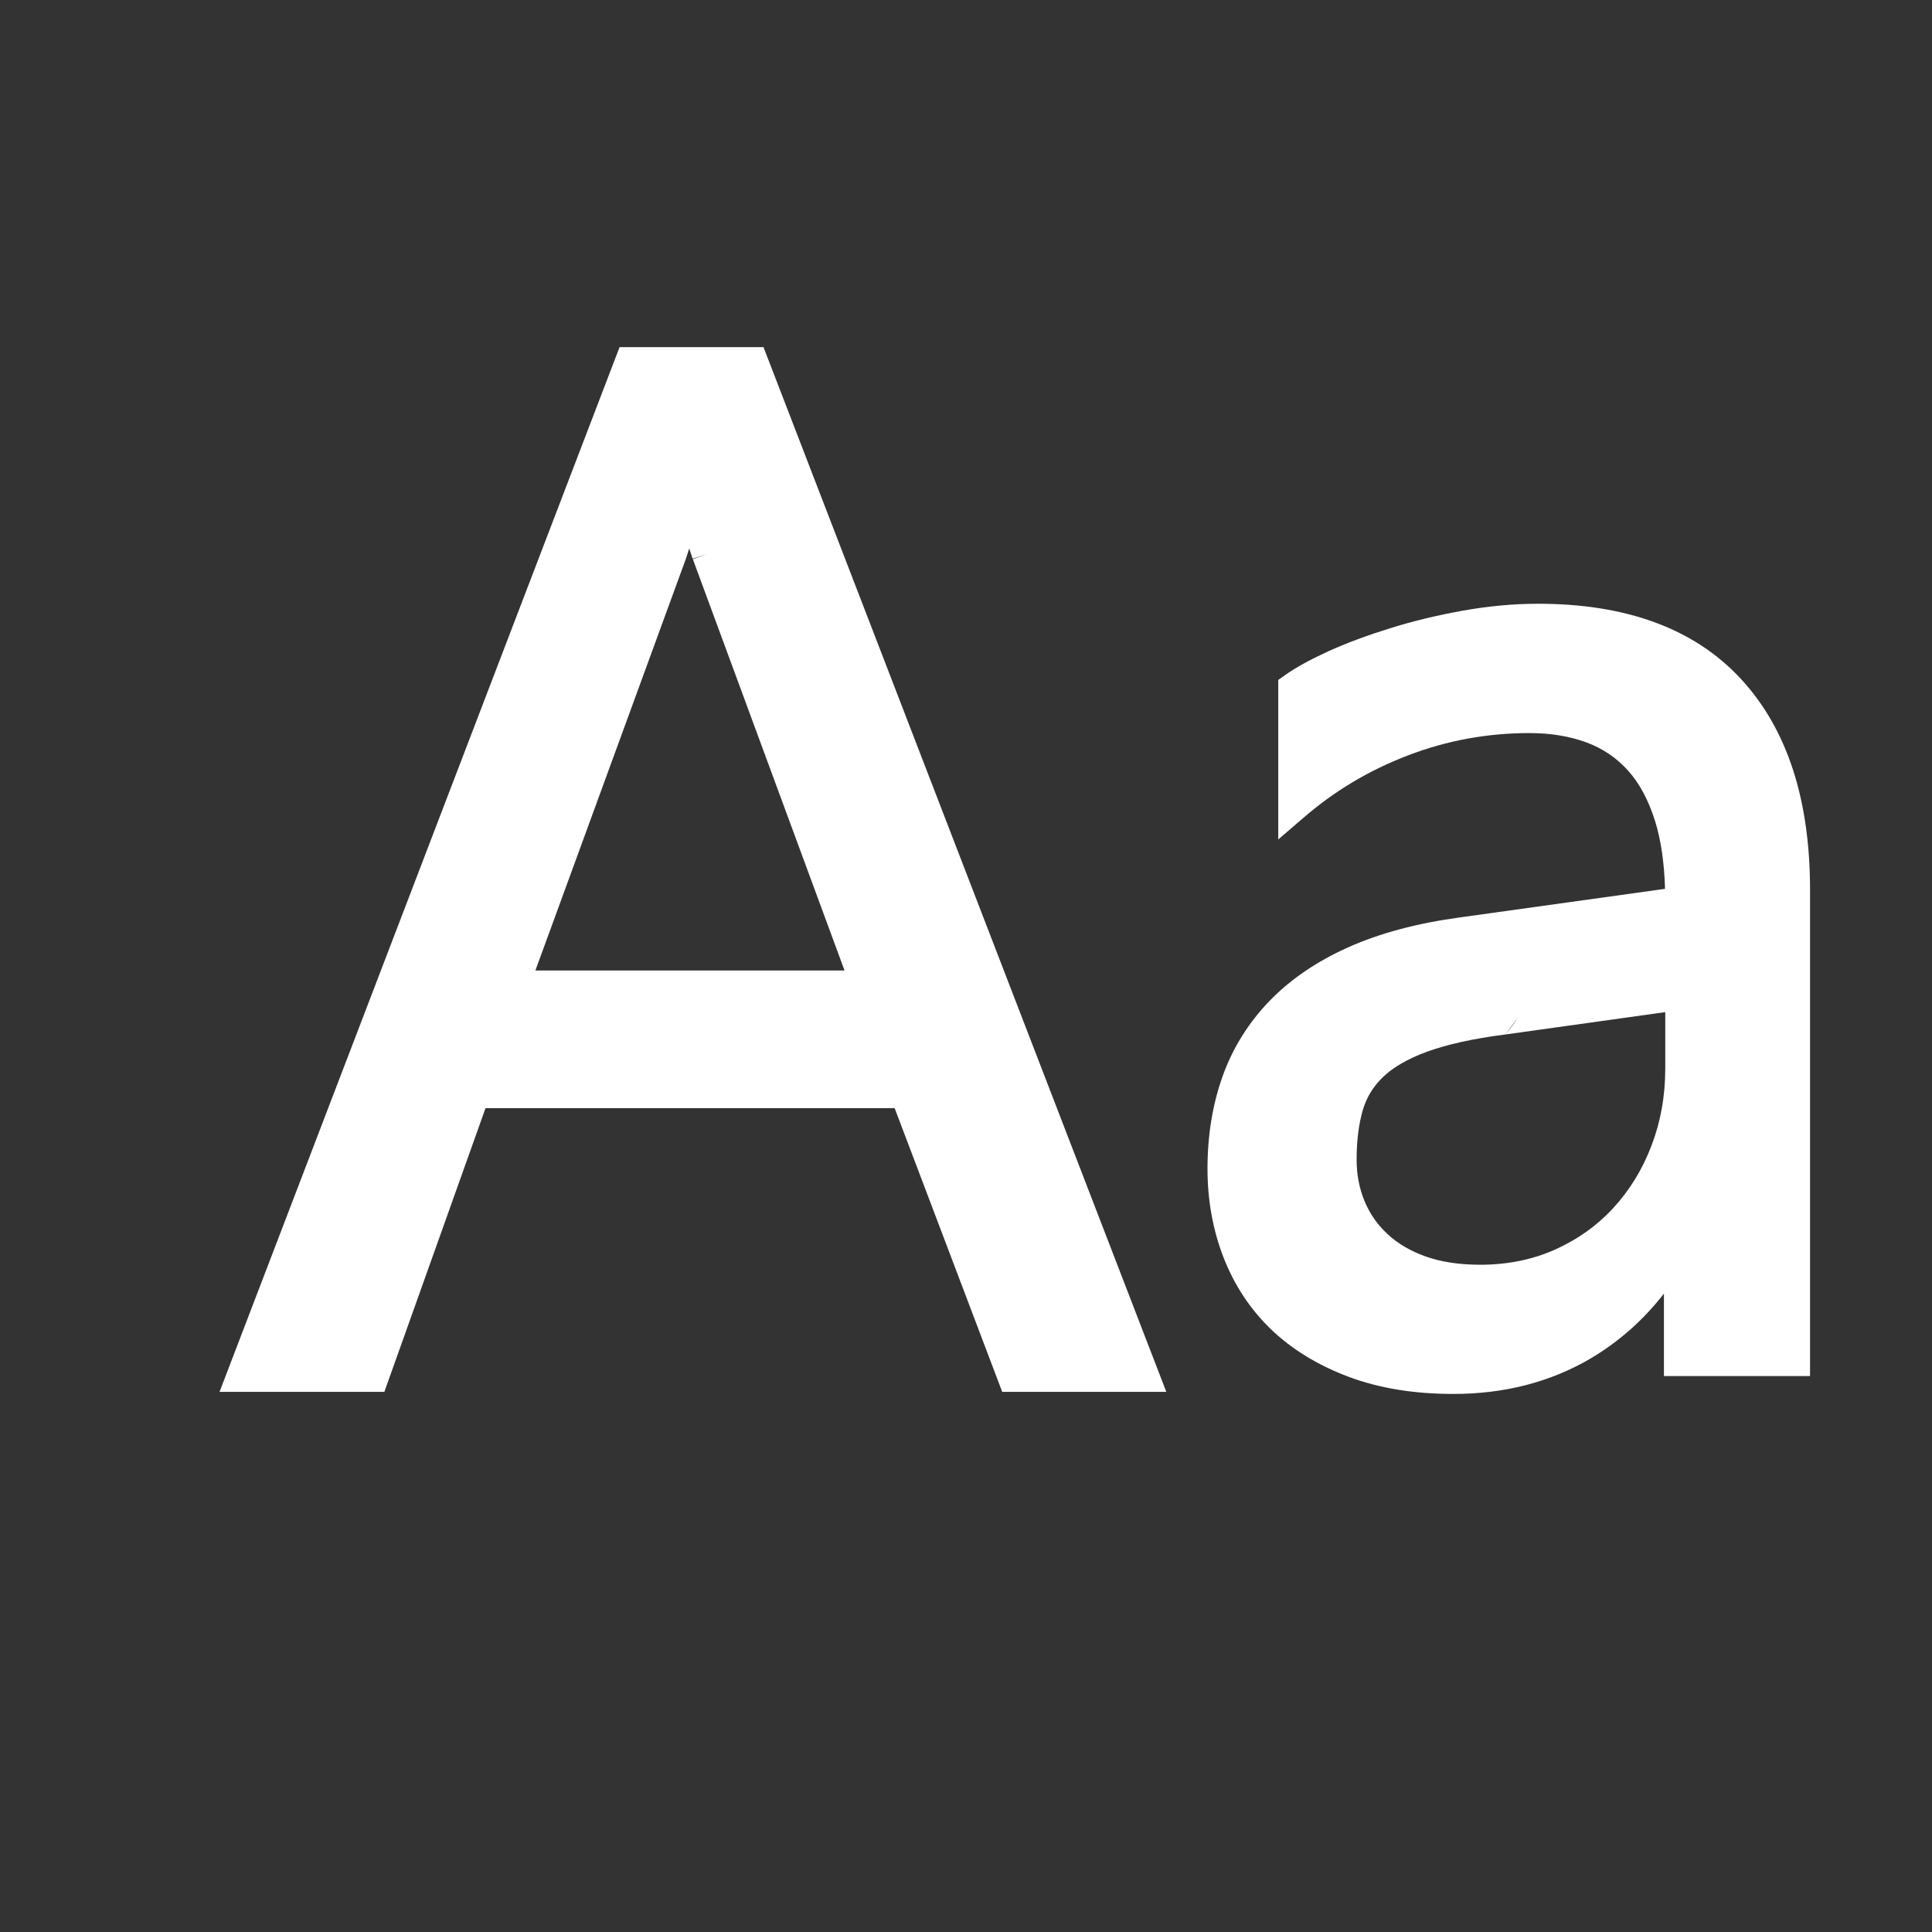 <svg width="16" height="16" viewBox="0 0 16 16" fill="none" xmlns="http://www.w3.org/2000/svg">
<rect x="0" y="0" width="16" height="16" fill="#333333" stroke="none"/>
<path fill-rule="evenodd" clip-rule="evenodd" d="M5.131 2.875H6.323L9.659 11.527H8.3L7.409 9.177H4.021L3.183 11.527H1.818L5.131 2.875ZM5.708 4.542L5.679 4.631L4.434 8.037H6.994L5.738 4.631L5.855 4.588L5.736 4.627L5.708 4.542ZM13.78 10.713V11.396H14.99V7.369C14.99 6.63 14.805 6.042 14.418 5.623C14.028 5.201 13.46 5 12.738 5C12.531 5 12.322 5.02 12.11 5.058C11.9 5.096 11.7 5.144 11.512 5.203C11.325 5.261 11.155 5.324 11.002 5.393C10.852 5.462 10.73 5.528 10.638 5.594L10.586 5.631V6.952L10.793 6.774C11.048 6.553 11.335 6.38 11.66 6.256C11.983 6.132 12.319 6.071 12.667 6.071C12.842 6.071 12.998 6.097 13.137 6.148C13.273 6.198 13.388 6.276 13.483 6.382C13.577 6.486 13.653 6.627 13.709 6.807C13.755 6.959 13.783 7.144 13.789 7.361L12.088 7.598C11.735 7.646 11.427 7.728 11.166 7.845C10.906 7.961 10.687 8.11 10.512 8.291C10.338 8.472 10.208 8.68 10.124 8.916C10.041 9.15 10 9.404 10 9.679C10 9.94 10.044 10.184 10.132 10.412C10.221 10.641 10.352 10.841 10.525 11.008C10.699 11.175 10.914 11.306 11.166 11.401C11.421 11.497 11.711 11.544 12.036 11.544C12.458 11.544 12.838 11.447 13.175 11.249C13.407 11.111 13.609 10.933 13.78 10.713ZM12.57 8.426L12.57 8.426L12.569 8.428L12.468 8.567L12.467 8.567C12.199 8.601 11.984 8.65 11.82 8.709C11.655 8.769 11.534 8.842 11.454 8.919C11.372 8.997 11.316 9.09 11.285 9.197C11.252 9.313 11.235 9.448 11.235 9.603C11.235 9.729 11.257 9.842 11.301 9.948C11.345 10.053 11.408 10.144 11.491 10.22C11.573 10.297 11.677 10.359 11.805 10.405C11.931 10.45 12.082 10.474 12.258 10.474C12.484 10.474 12.69 10.432 12.875 10.35C13.063 10.266 13.224 10.152 13.358 10.007C13.493 9.861 13.6 9.689 13.676 9.49C13.752 9.292 13.791 9.079 13.791 8.847V8.382L12.468 8.567C12.51 8.516 12.543 8.47 12.569 8.428L12.57 8.426Z" fill="white"/>
</svg>
